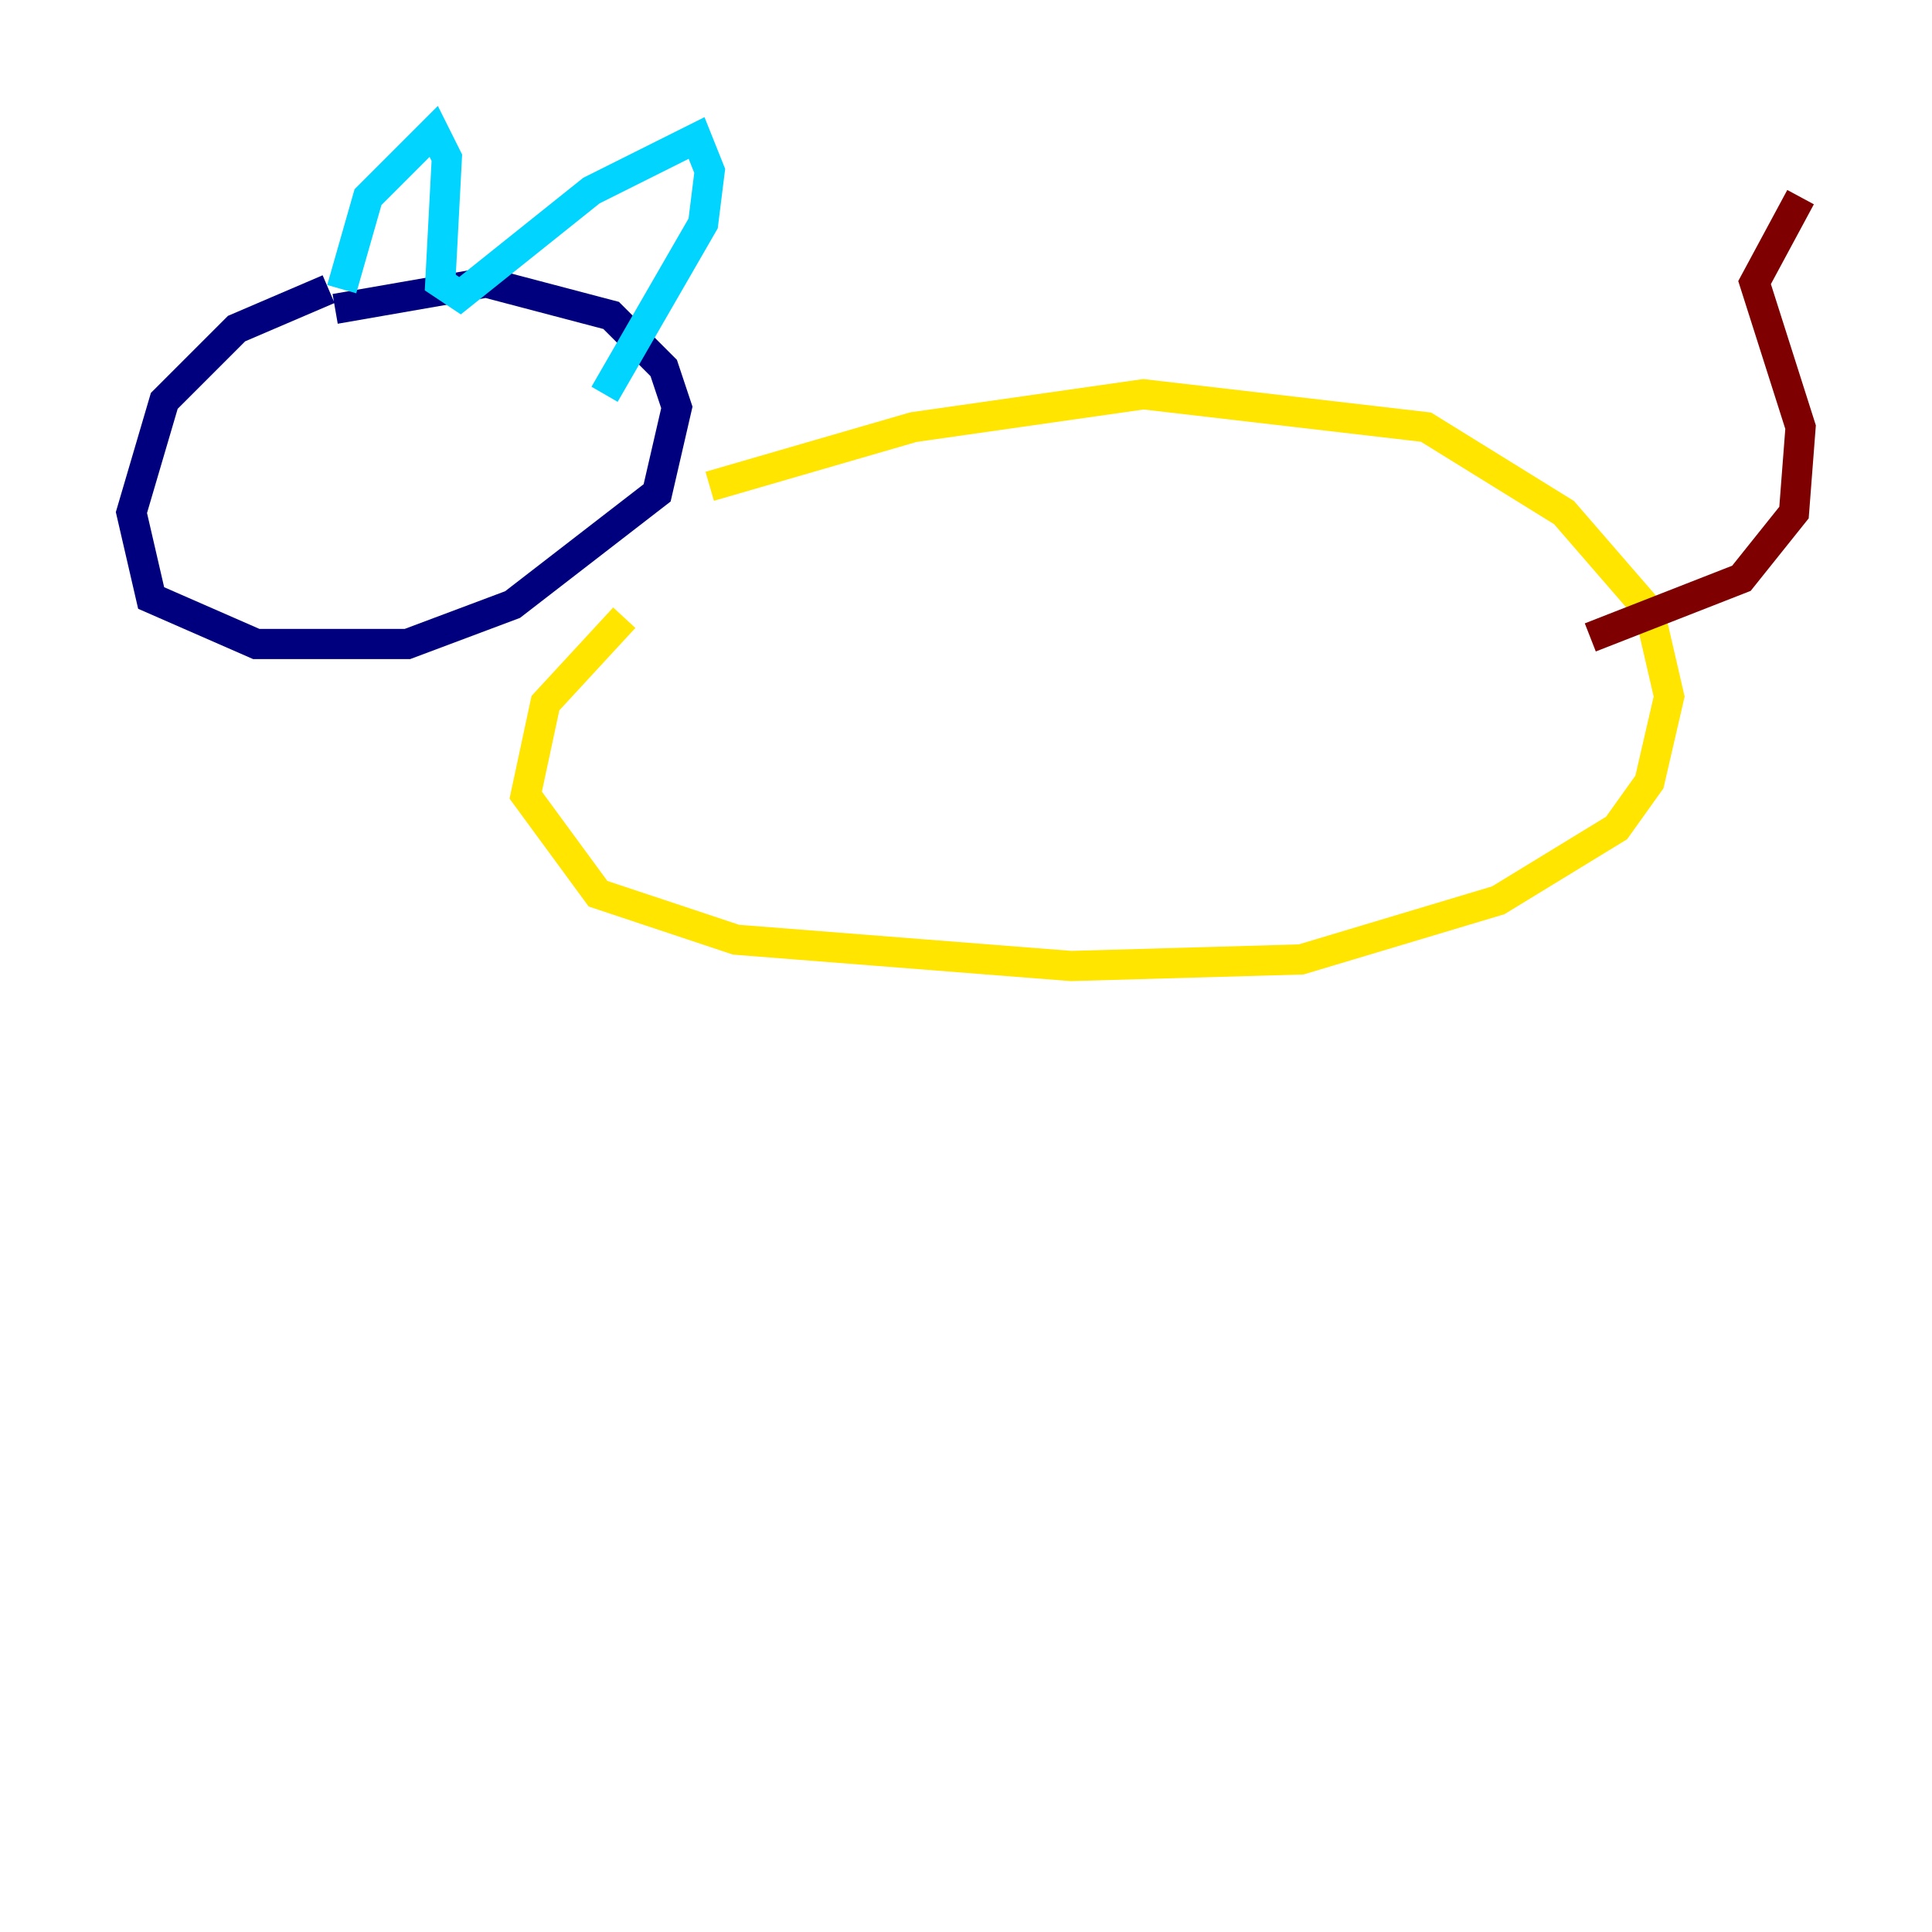 <?xml version="1.0" encoding="utf-8" ?>
<svg baseProfile="tiny" height="128" version="1.2" viewBox="0,0,128,128" width="128" xmlns="http://www.w3.org/2000/svg" xmlns:ev="http://www.w3.org/2001/xml-events" xmlns:xlink="http://www.w3.org/1999/xlink"><defs /><polyline fill="none" points="21.769,19.157 15.674,21.769 10.884,26.558 8.707,33.959 10.014,39.619 16.98,42.667 26.993,42.667 33.959,40.054 43.537,32.653 44.843,26.993 43.973,24.381 40.49,20.898 32.218,18.721 22.204,20.463" stroke="#00007f" stroke-width="2" /><polyline fill="none" points="22.64,19.157 24.381,13.061 28.735,8.707 29.605,10.449 29.17,18.721 30.476,19.592 39.184,12.626 46.15,9.143 47.02,11.32 46.585,14.803 40.054,26.122" stroke="#00d4ff" stroke-width="2" /><polyline fill="none" points="47.02,32.218 60.517,28.299 75.755,26.122 94.476,28.299 103.619,33.959 109.279,40.49 110.585,46.15 109.279,51.809 107.102,54.857 99.265,59.646 86.204,63.565 70.966,64.0 48.762,62.258 39.619,59.211 34.83,52.68 36.136,46.585 41.361,40.925" stroke="#ffe500" stroke-width="2" /><polyline fill="none" points="105.361,42.231 115.374,38.313 118.857,33.959 119.293,28.299 116.245,18.721 119.293,13.061" stroke="#7f0000" stroke-width="2" /></svg>